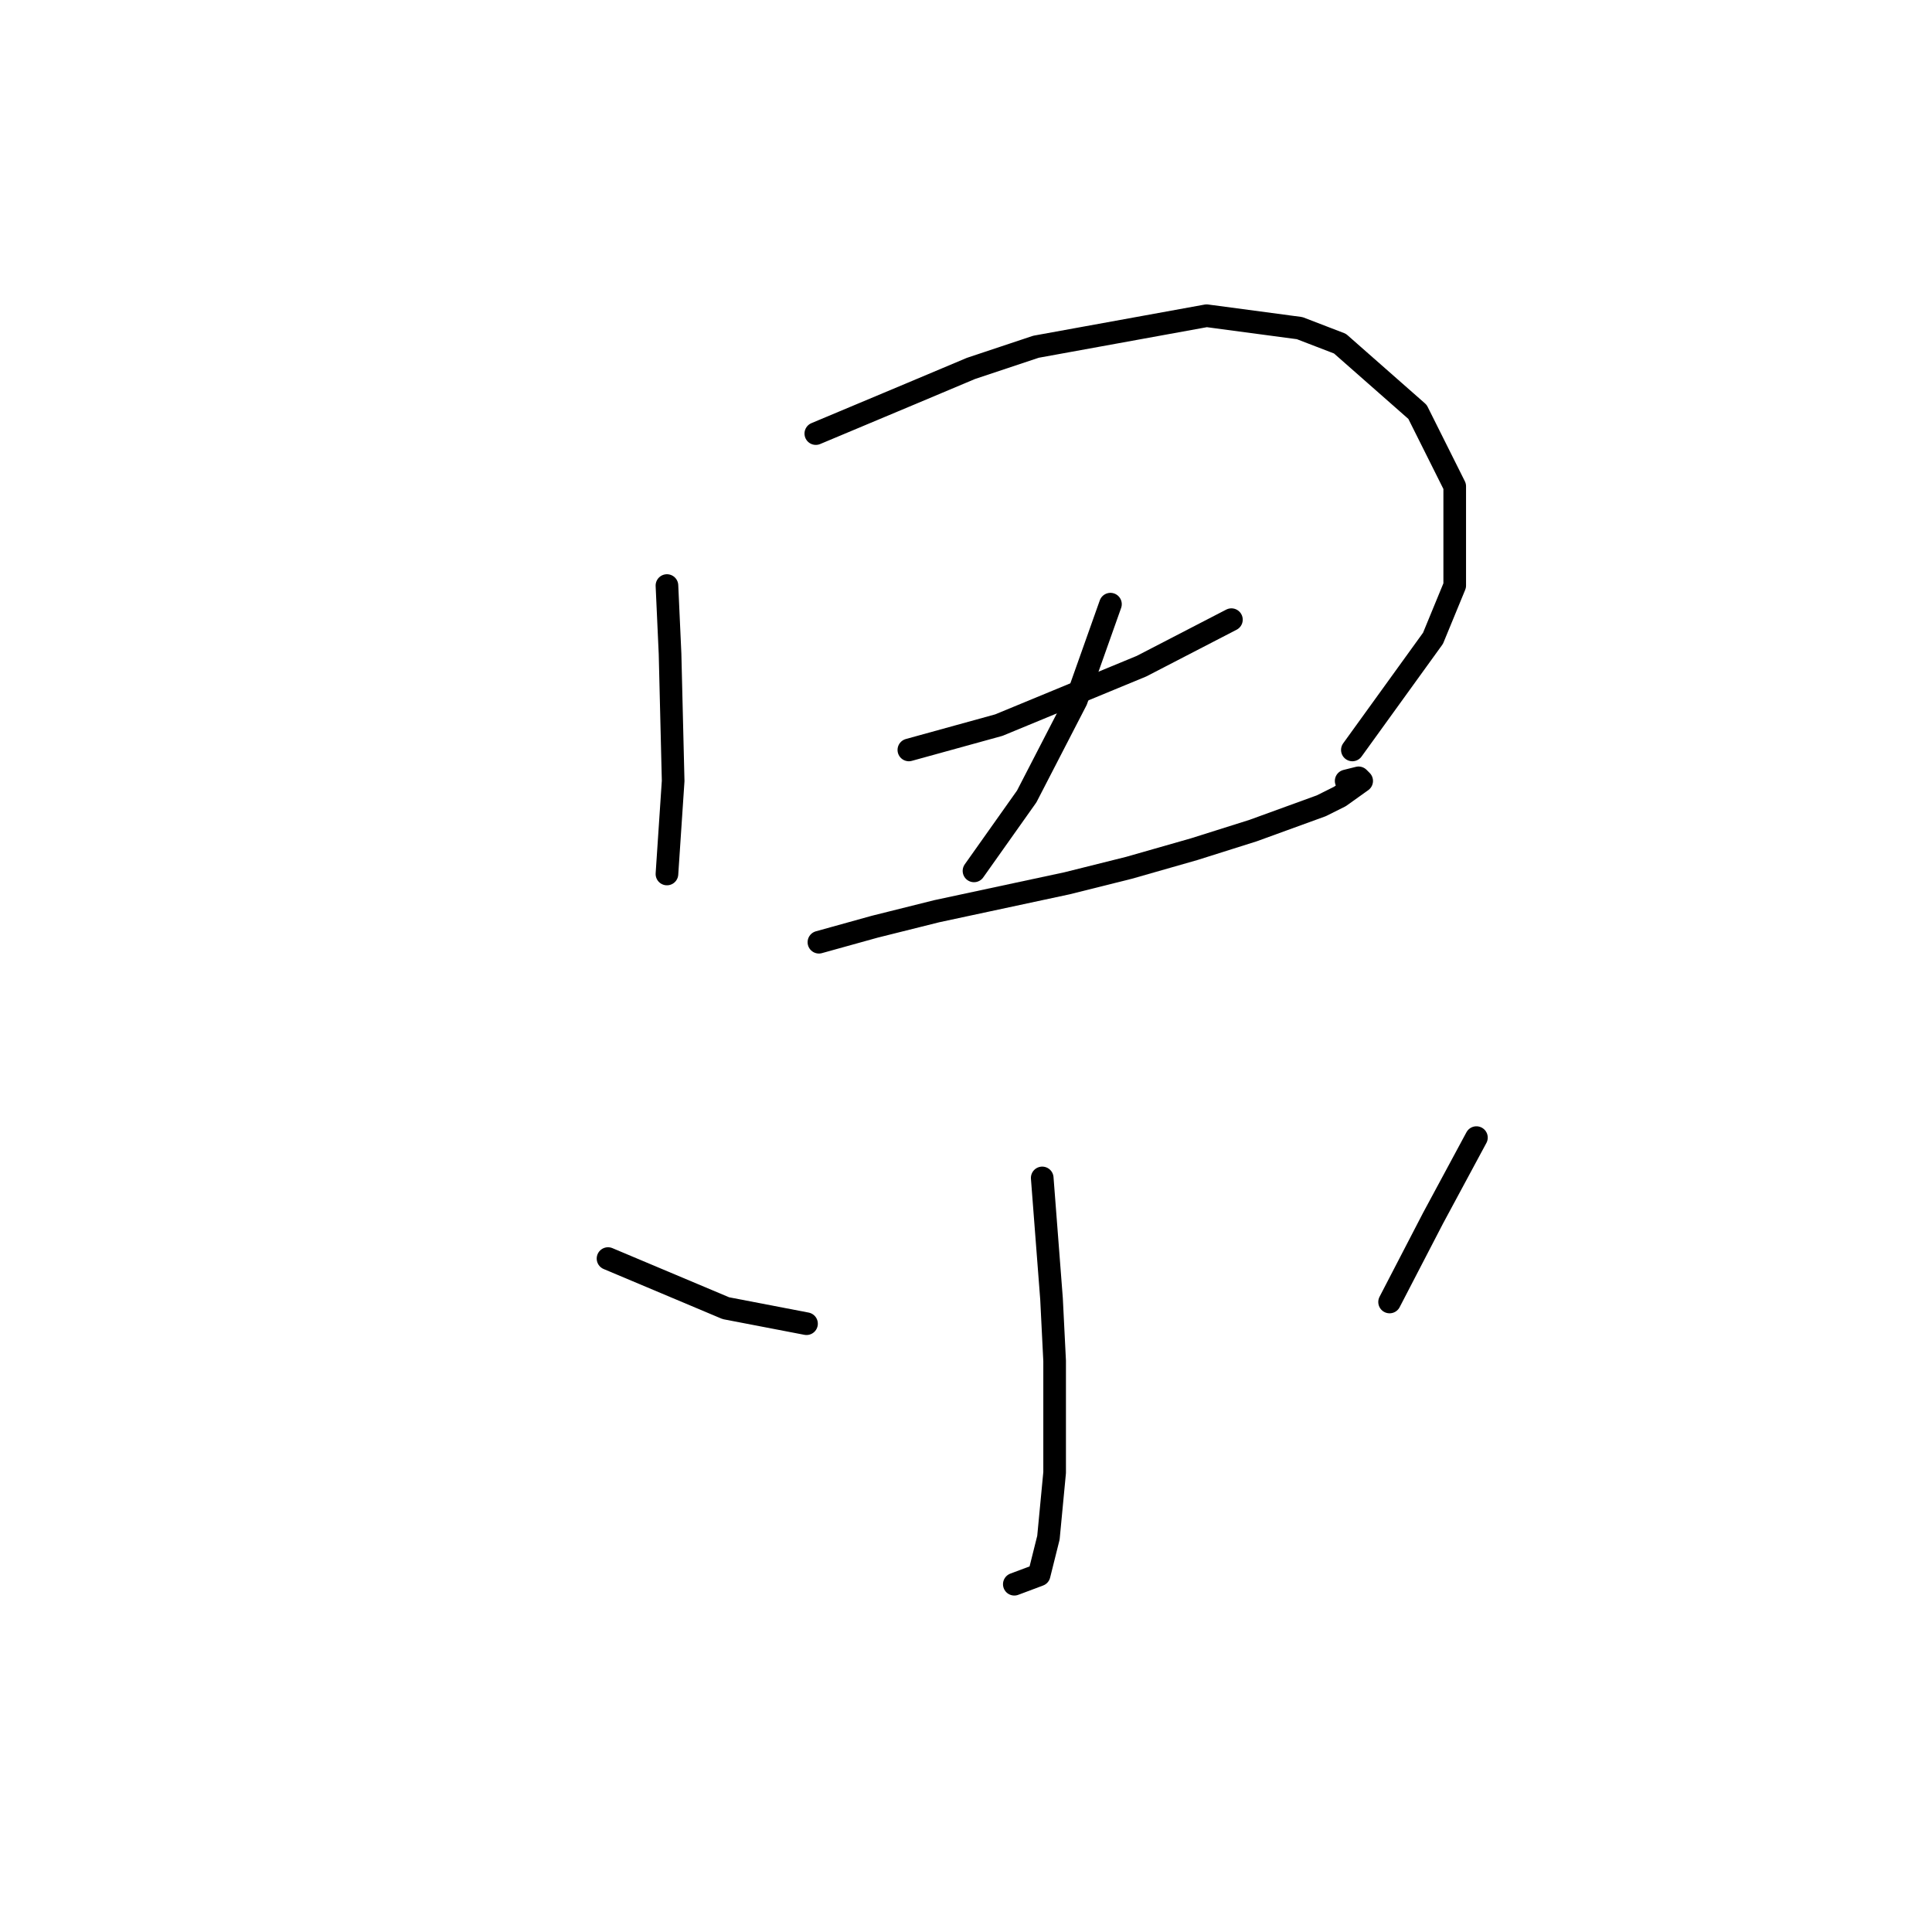 <?xml version="1.0" standalone="no"?>
    <svg width="256" height="256" xmlns="http://www.w3.org/2000/svg" version="1.1">
    <polyline stroke="black" stroke-width="3" stroke-linecap="round" fill="transparent" stroke-linejoin="round" points="88.374 77.589 88.785 86.63 89.196 103.479 88.374 115.808 88.374 115.808 " />
        <polyline stroke="black" stroke-width="3" stroke-linecap="round" fill="transparent" stroke-linejoin="round" points="108.1 57.452 120.84 52.109 128.648 48.822 137.278 45.945 159.881 41.835 172.21 43.479 177.552 45.534 187.826 54.575 192.758 64.438 192.758 77.589 189.881 84.575 179.196 99.37 179.196 99.37 " />
        <polyline stroke="black" stroke-width="3" stroke-linecap="round" fill="transparent" stroke-linejoin="round" points="120.429 99.37 132.347 96.082 151.251 88.274 163.169 82.109 163.169 82.109 " />
        <polyline stroke="black" stroke-width="3" stroke-linecap="round" fill="transparent" stroke-linejoin="round" points="147.141 80.055 142.621 92.794 136.045 105.534 129.059 115.397 129.059 115.397 " />
        <polyline stroke="black" stroke-width="3" stroke-linecap="round" fill="transparent" stroke-linejoin="round" points="108.511 124.849 115.908 122.794 124.128 120.74 141.388 117.041 149.607 114.986 158.237 112.52 166.045 110.055 175.086 106.767 177.552 105.534 180.429 103.479 180.018 103.068 178.374 103.479 178.374 103.479 " />
        <polyline stroke="black" stroke-width="3" stroke-linecap="round" fill="transparent" stroke-linejoin="round" points="138.1 156.082 139.333 172.109 139.744 180.328 139.744 188.548 139.744 195.123 138.922 203.753 137.689 208.685 134.402 209.918 134.402 209.918 " />
        <polyline stroke="black" stroke-width="3" stroke-linecap="round" fill="transparent" stroke-linejoin="round" points="80.566 166.767 96.182 173.342 106.867 175.397 106.867 175.397 " />
        <polyline stroke="black" stroke-width="3" stroke-linecap="round" fill="transparent" stroke-linejoin="round" points="195.634 150.739 189.881 161.424 184.128 172.52 184.128 172.52 " />
        </svg>